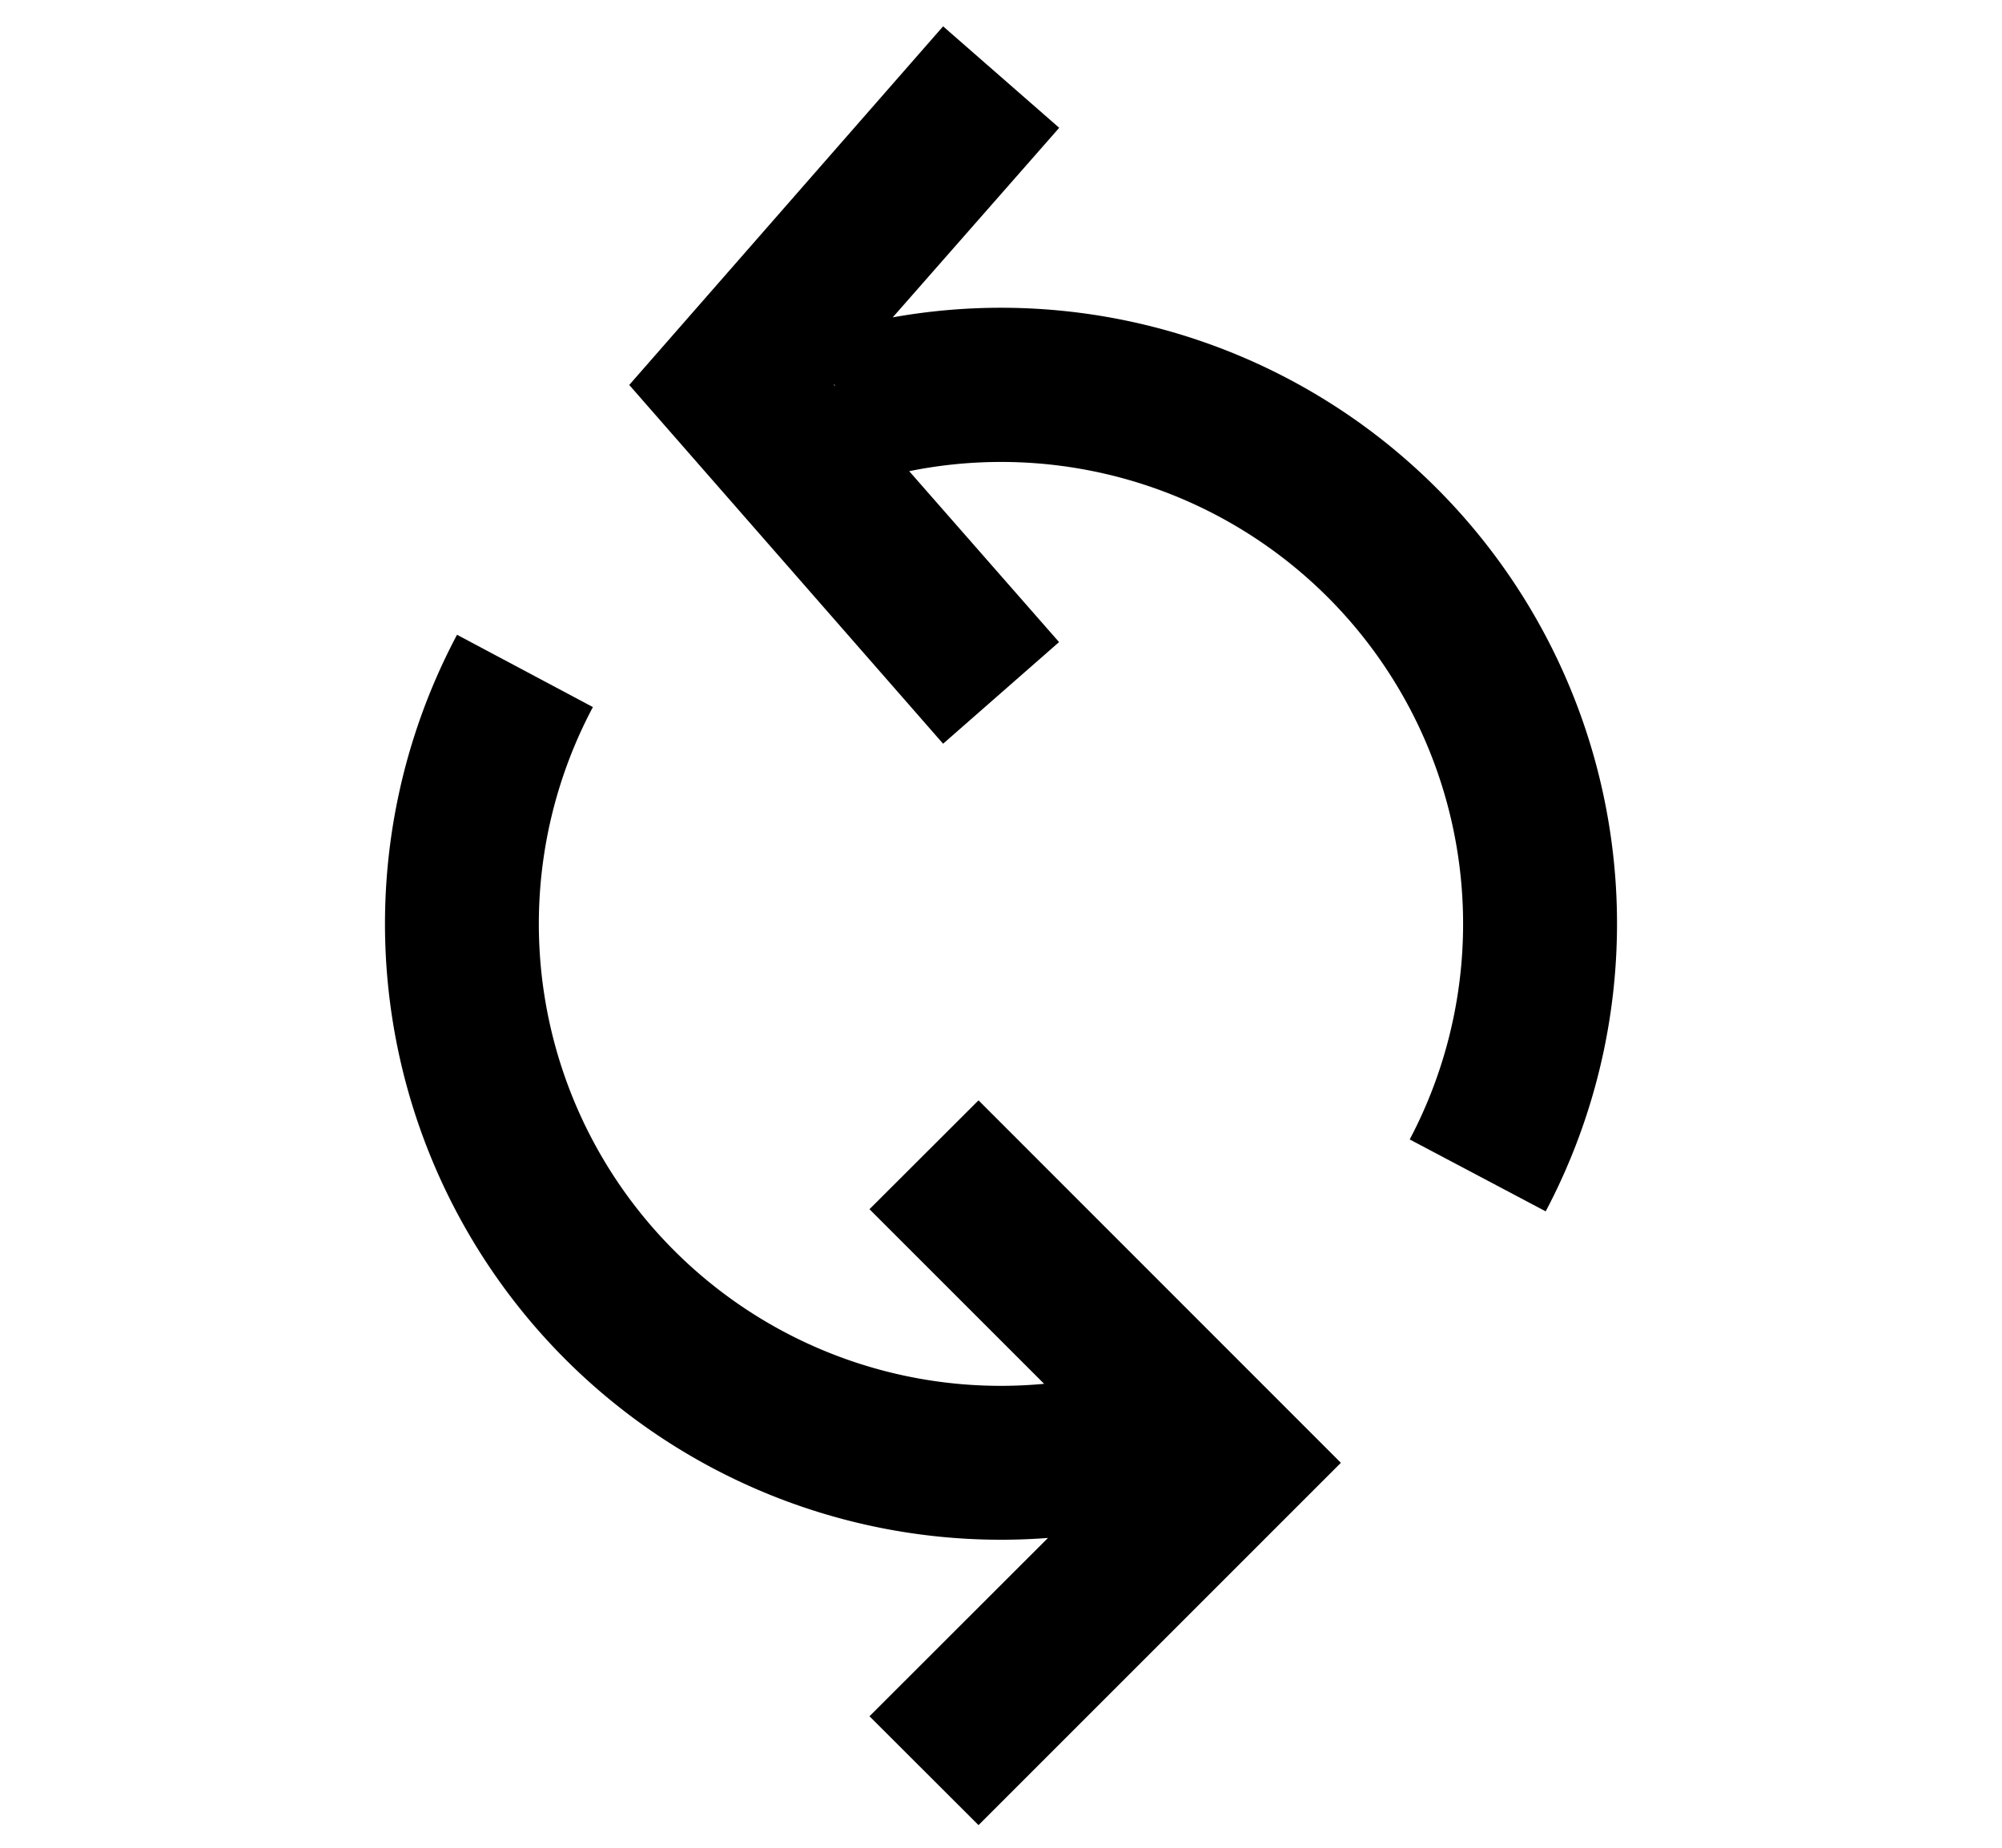 <svg xmlns="http://www.w3.org/2000/svg" width="13" height="12" viewBox="0 0 13 12"><path fill-rule="evenodd" d="M4.086 2.5l2.038 2.33.753-.66-.973-1.11a3 3 0 013.25 4.34l.883.467a4 4 0 00-4.24-5.806L6.878.83 6.124.171 4.086 2.5zm1.332-.004l.004.012-.007-.008.003-.004z" clip-rule="evenodd"/><path d="M2.968 4.122a4 4 0 003.837 5.866l-1.159 1.158.708.707L8.707 9.5 6.354 7.146l-.708.707L6.78 8.987a3 3 0 01-2.93-4.395l-.883-.47z"/></svg>